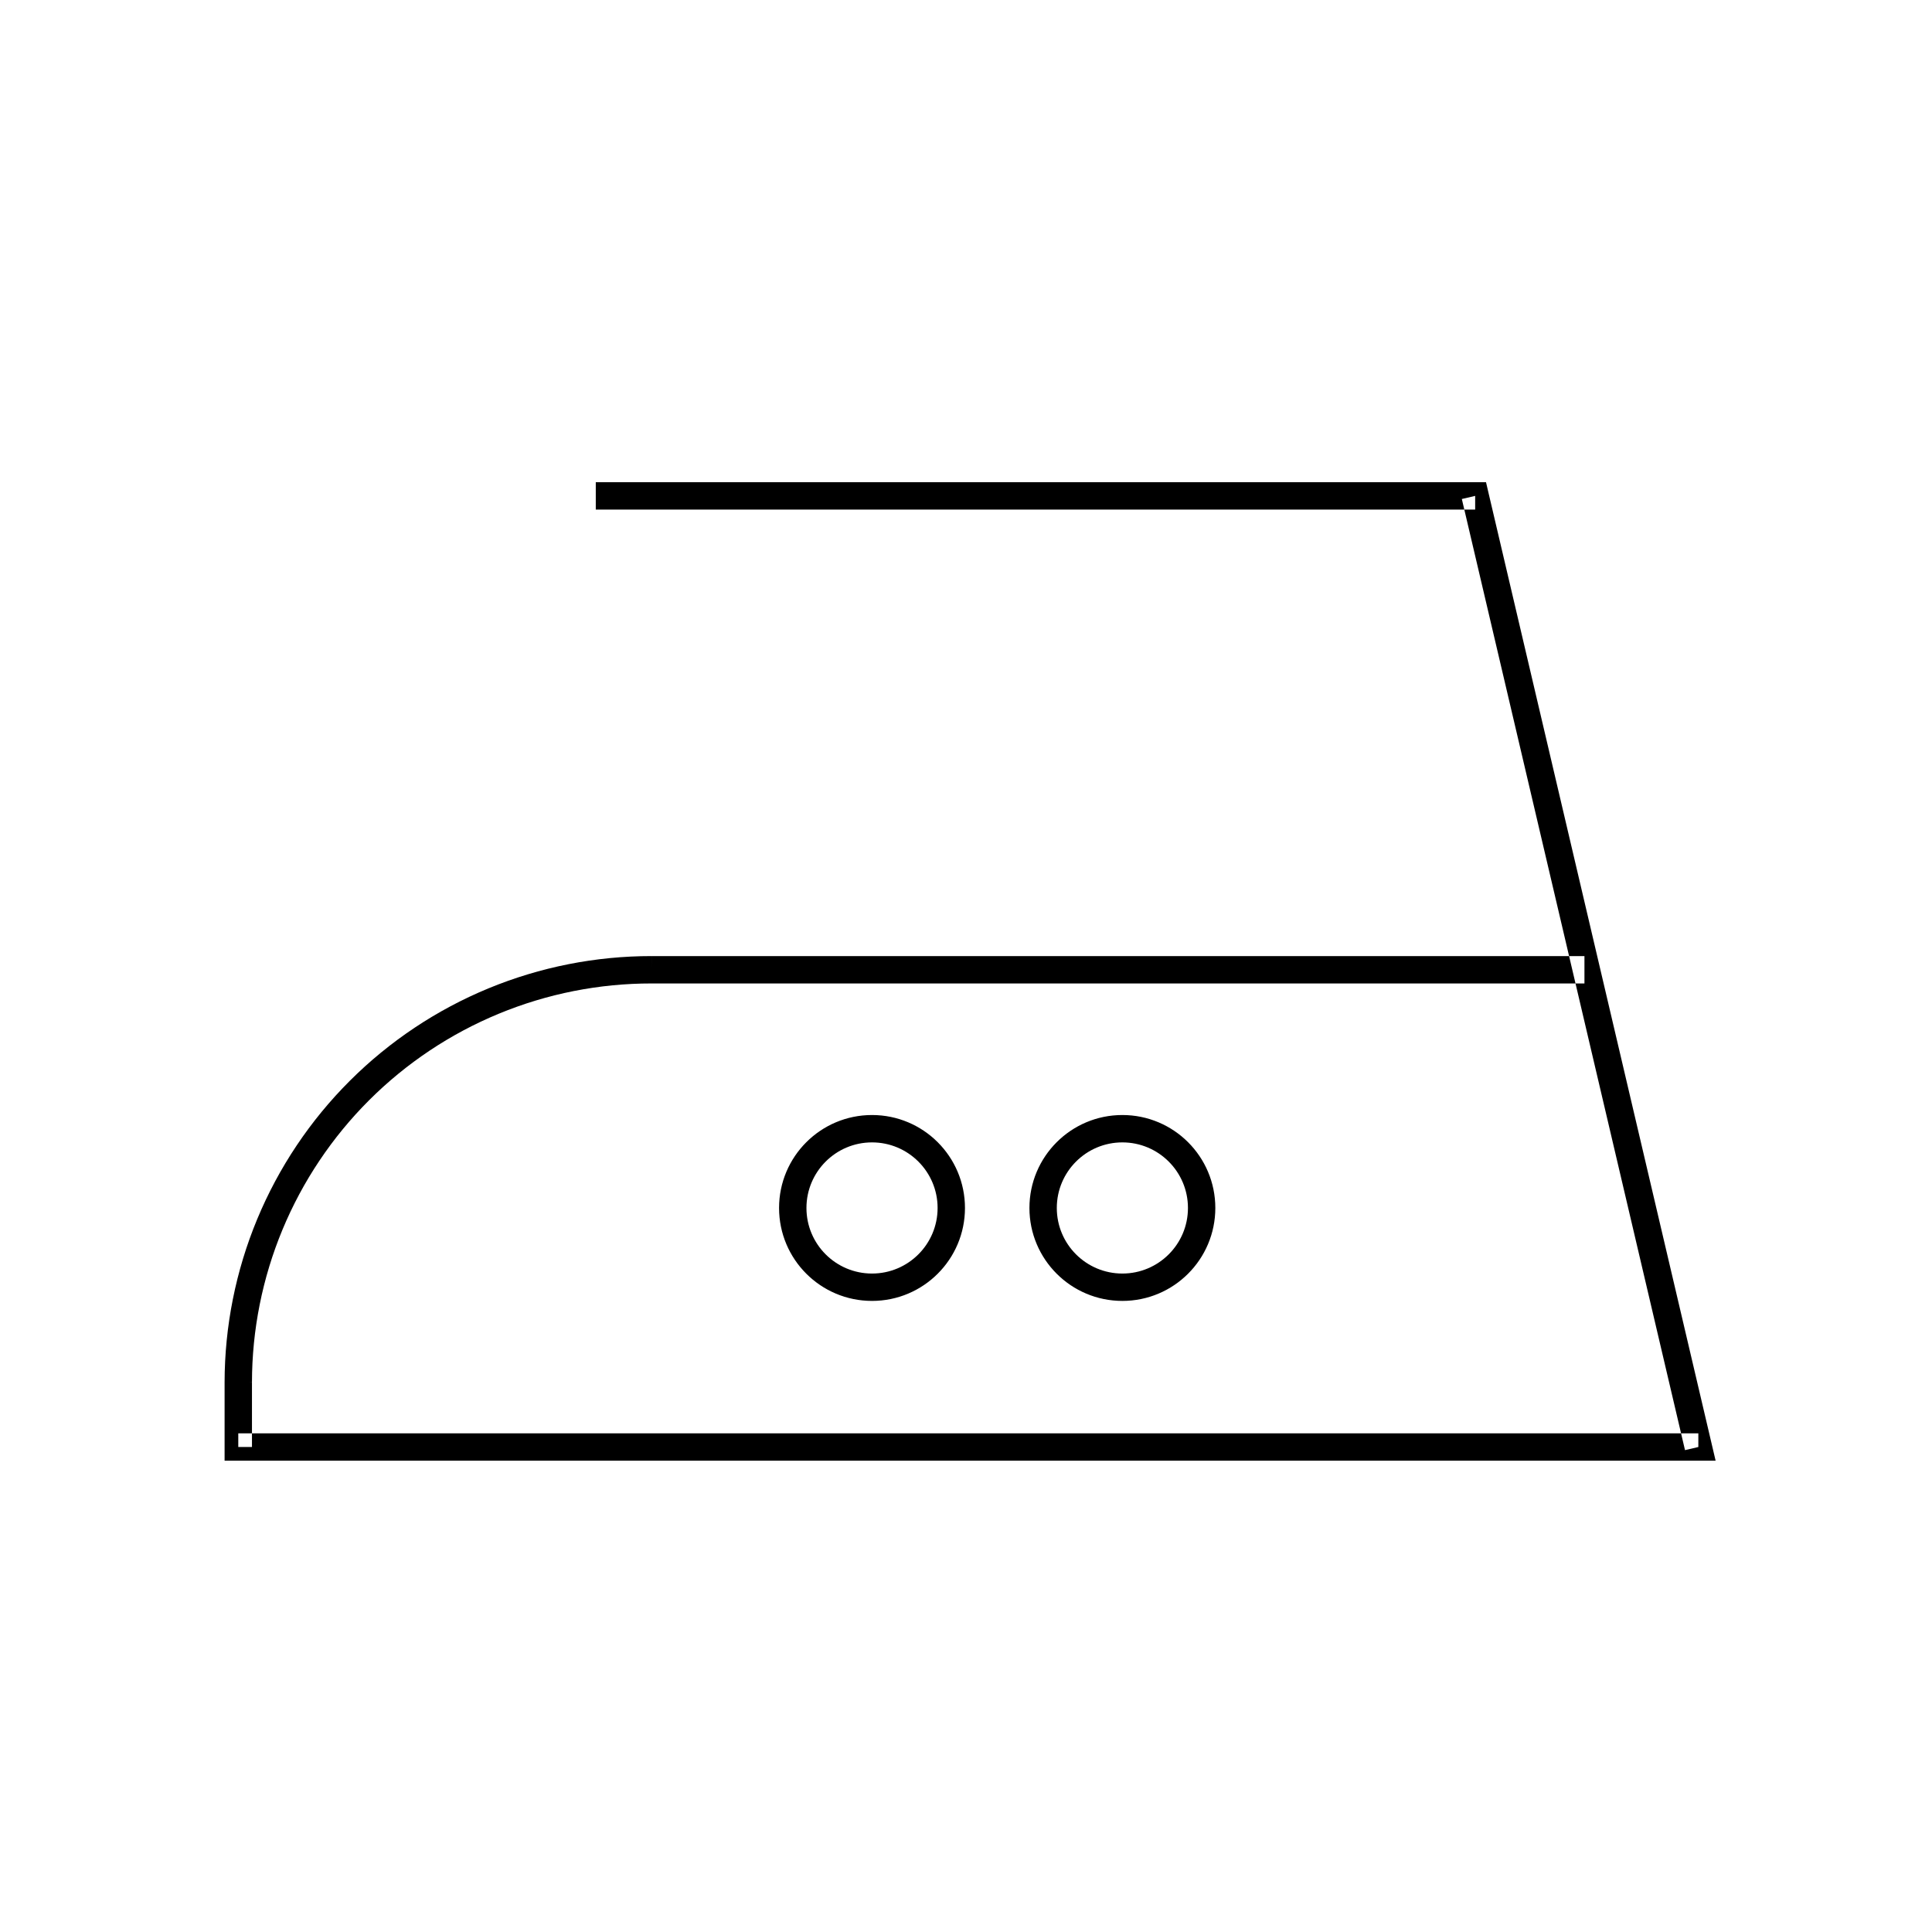 <svg width="120" height="120" viewBox="0 0 120 120" fill="none" xmlns="http://www.w3.org/2000/svg">
<path fill-rule="evenodd" clip-rule="evenodd" d="M90.951 31.65H37.005V29.95H91.625H92.299L92.452 30.606L106.315 89.682L106.56 90.726H105.487H14.8H13.95V89.876V85.86V85.859C13.954 82.379 14.642 78.933 15.977 75.719C17.313 72.505 19.268 69.586 21.731 67.128C24.194 64.669 27.118 62.72 30.334 61.391C33.551 60.063 36.998 59.381 40.478 59.384L40.477 60.234V59.384H40.478H97.459L97.858 61.084H40.477L40.477 61.084C37.219 61.081 33.994 61.719 30.983 62.963C27.973 64.206 25.237 66.03 22.932 68.331C20.627 70.632 18.797 73.364 17.547 76.372C16.298 79.379 15.653 82.604 15.65 85.86V85.86H14.8L15.65 85.861L15.65 85.86V89.026H14.8V89.876H15.65V89.026H104.414L104.659 90.07L105.487 89.876V89.026H104.414L97.858 61.084H98.413V59.384H97.459L90.951 31.65ZM90.951 31.65H91.625V30.8L90.797 30.994L90.951 31.65ZM54.163 70.956C51.913 70.956 50.09 72.78 50.09 75.029C50.09 77.279 51.913 79.102 54.163 79.102C56.412 79.102 58.236 77.279 58.236 75.029C58.236 72.78 56.412 70.956 54.163 70.956ZM48.389 75.029C48.389 71.841 50.974 69.256 54.163 69.256C57.351 69.256 59.936 71.841 59.936 75.029C59.936 78.218 57.351 80.802 54.163 80.802C50.974 80.802 48.389 78.218 48.389 75.029ZM65.64 75.029C65.64 72.78 67.463 70.956 69.713 70.956C71.962 70.956 73.786 72.78 73.786 75.029C73.786 77.279 71.962 79.102 69.713 79.102C67.463 79.102 65.64 77.279 65.64 75.029ZM69.713 69.256C66.525 69.256 63.94 71.841 63.94 75.029C63.94 78.218 66.525 80.802 69.713 80.802C72.901 80.802 75.486 78.218 75.486 75.029C75.486 71.841 72.901 69.256 69.713 69.256Z" fill="black"/>
</svg>
